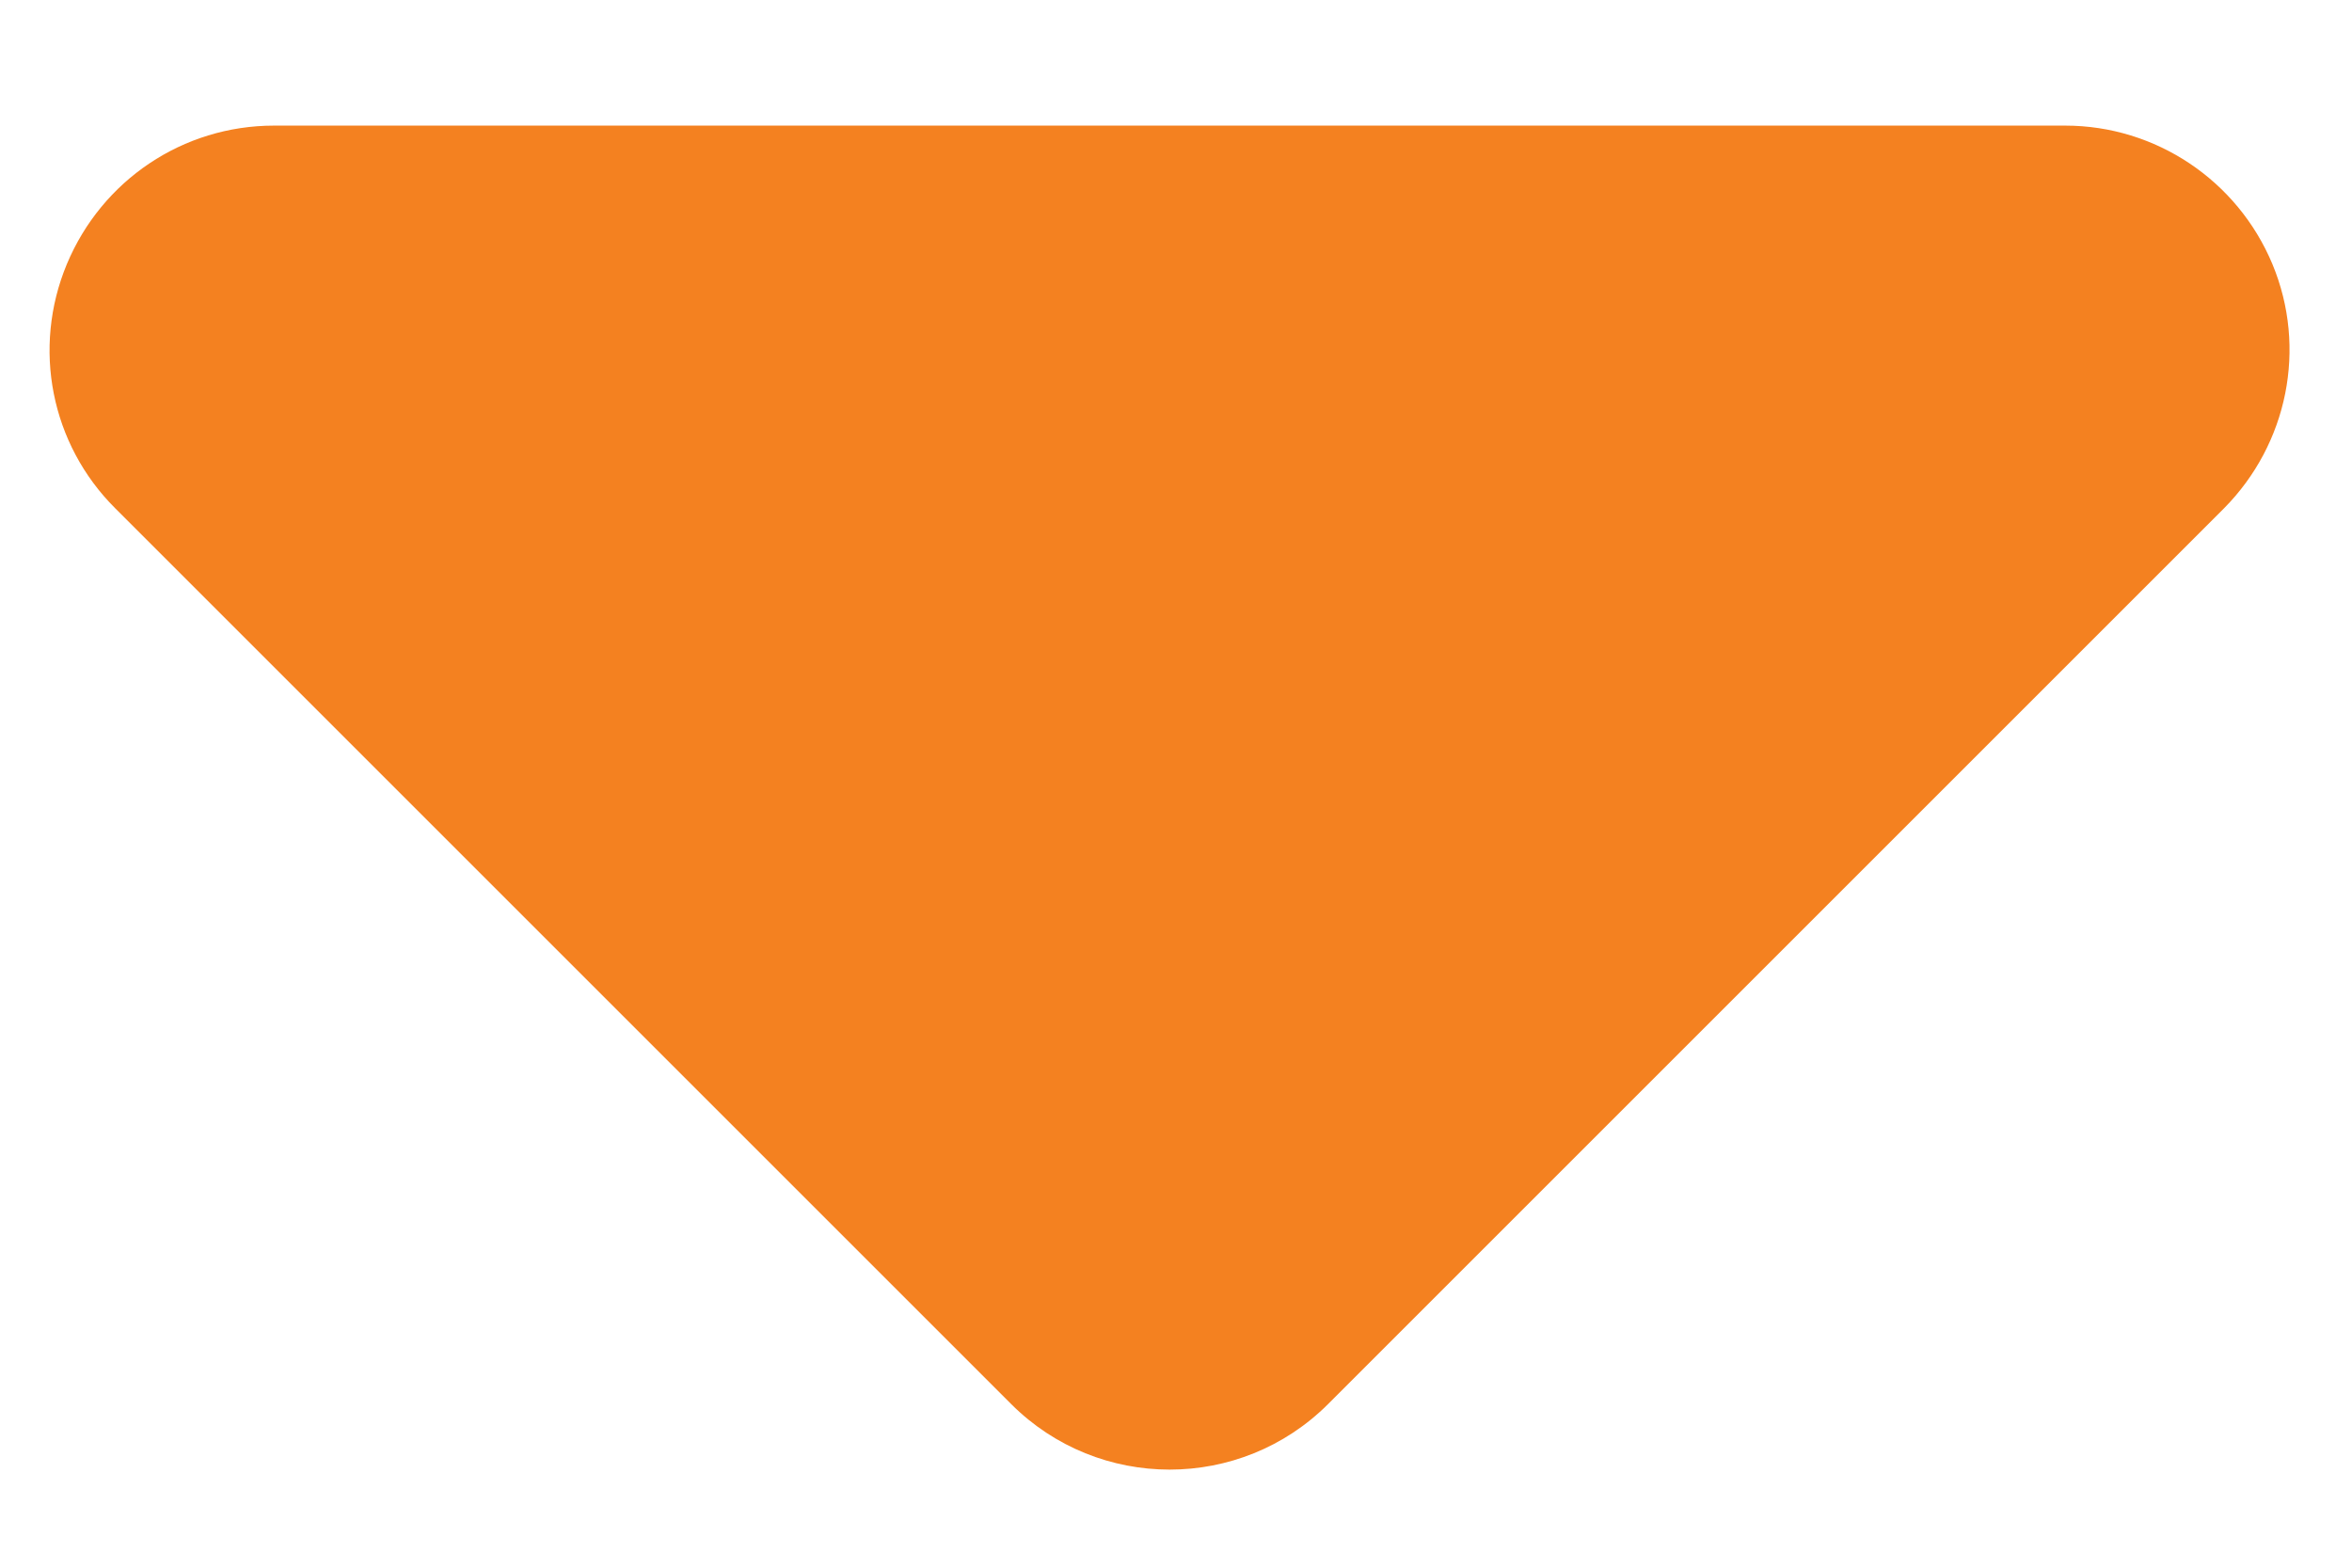 <svg width="12" height="8" viewBox="0 0 12 8" fill="none" xmlns="http://www.w3.org/2000/svg">
<path d="M5.159 7.165L0.588 2.594C0.259 2.266 0.163 1.776 0.341 1.348C0.52 0.919 0.934 0.641 1.398 0.641H10.537C10.997 0.641 11.415 0.919 11.594 1.348C11.772 1.776 11.672 2.266 11.347 2.594L6.776 7.165C6.33 7.611 5.605 7.611 5.159 7.165Z" fill="#F48120"/>
</svg>
